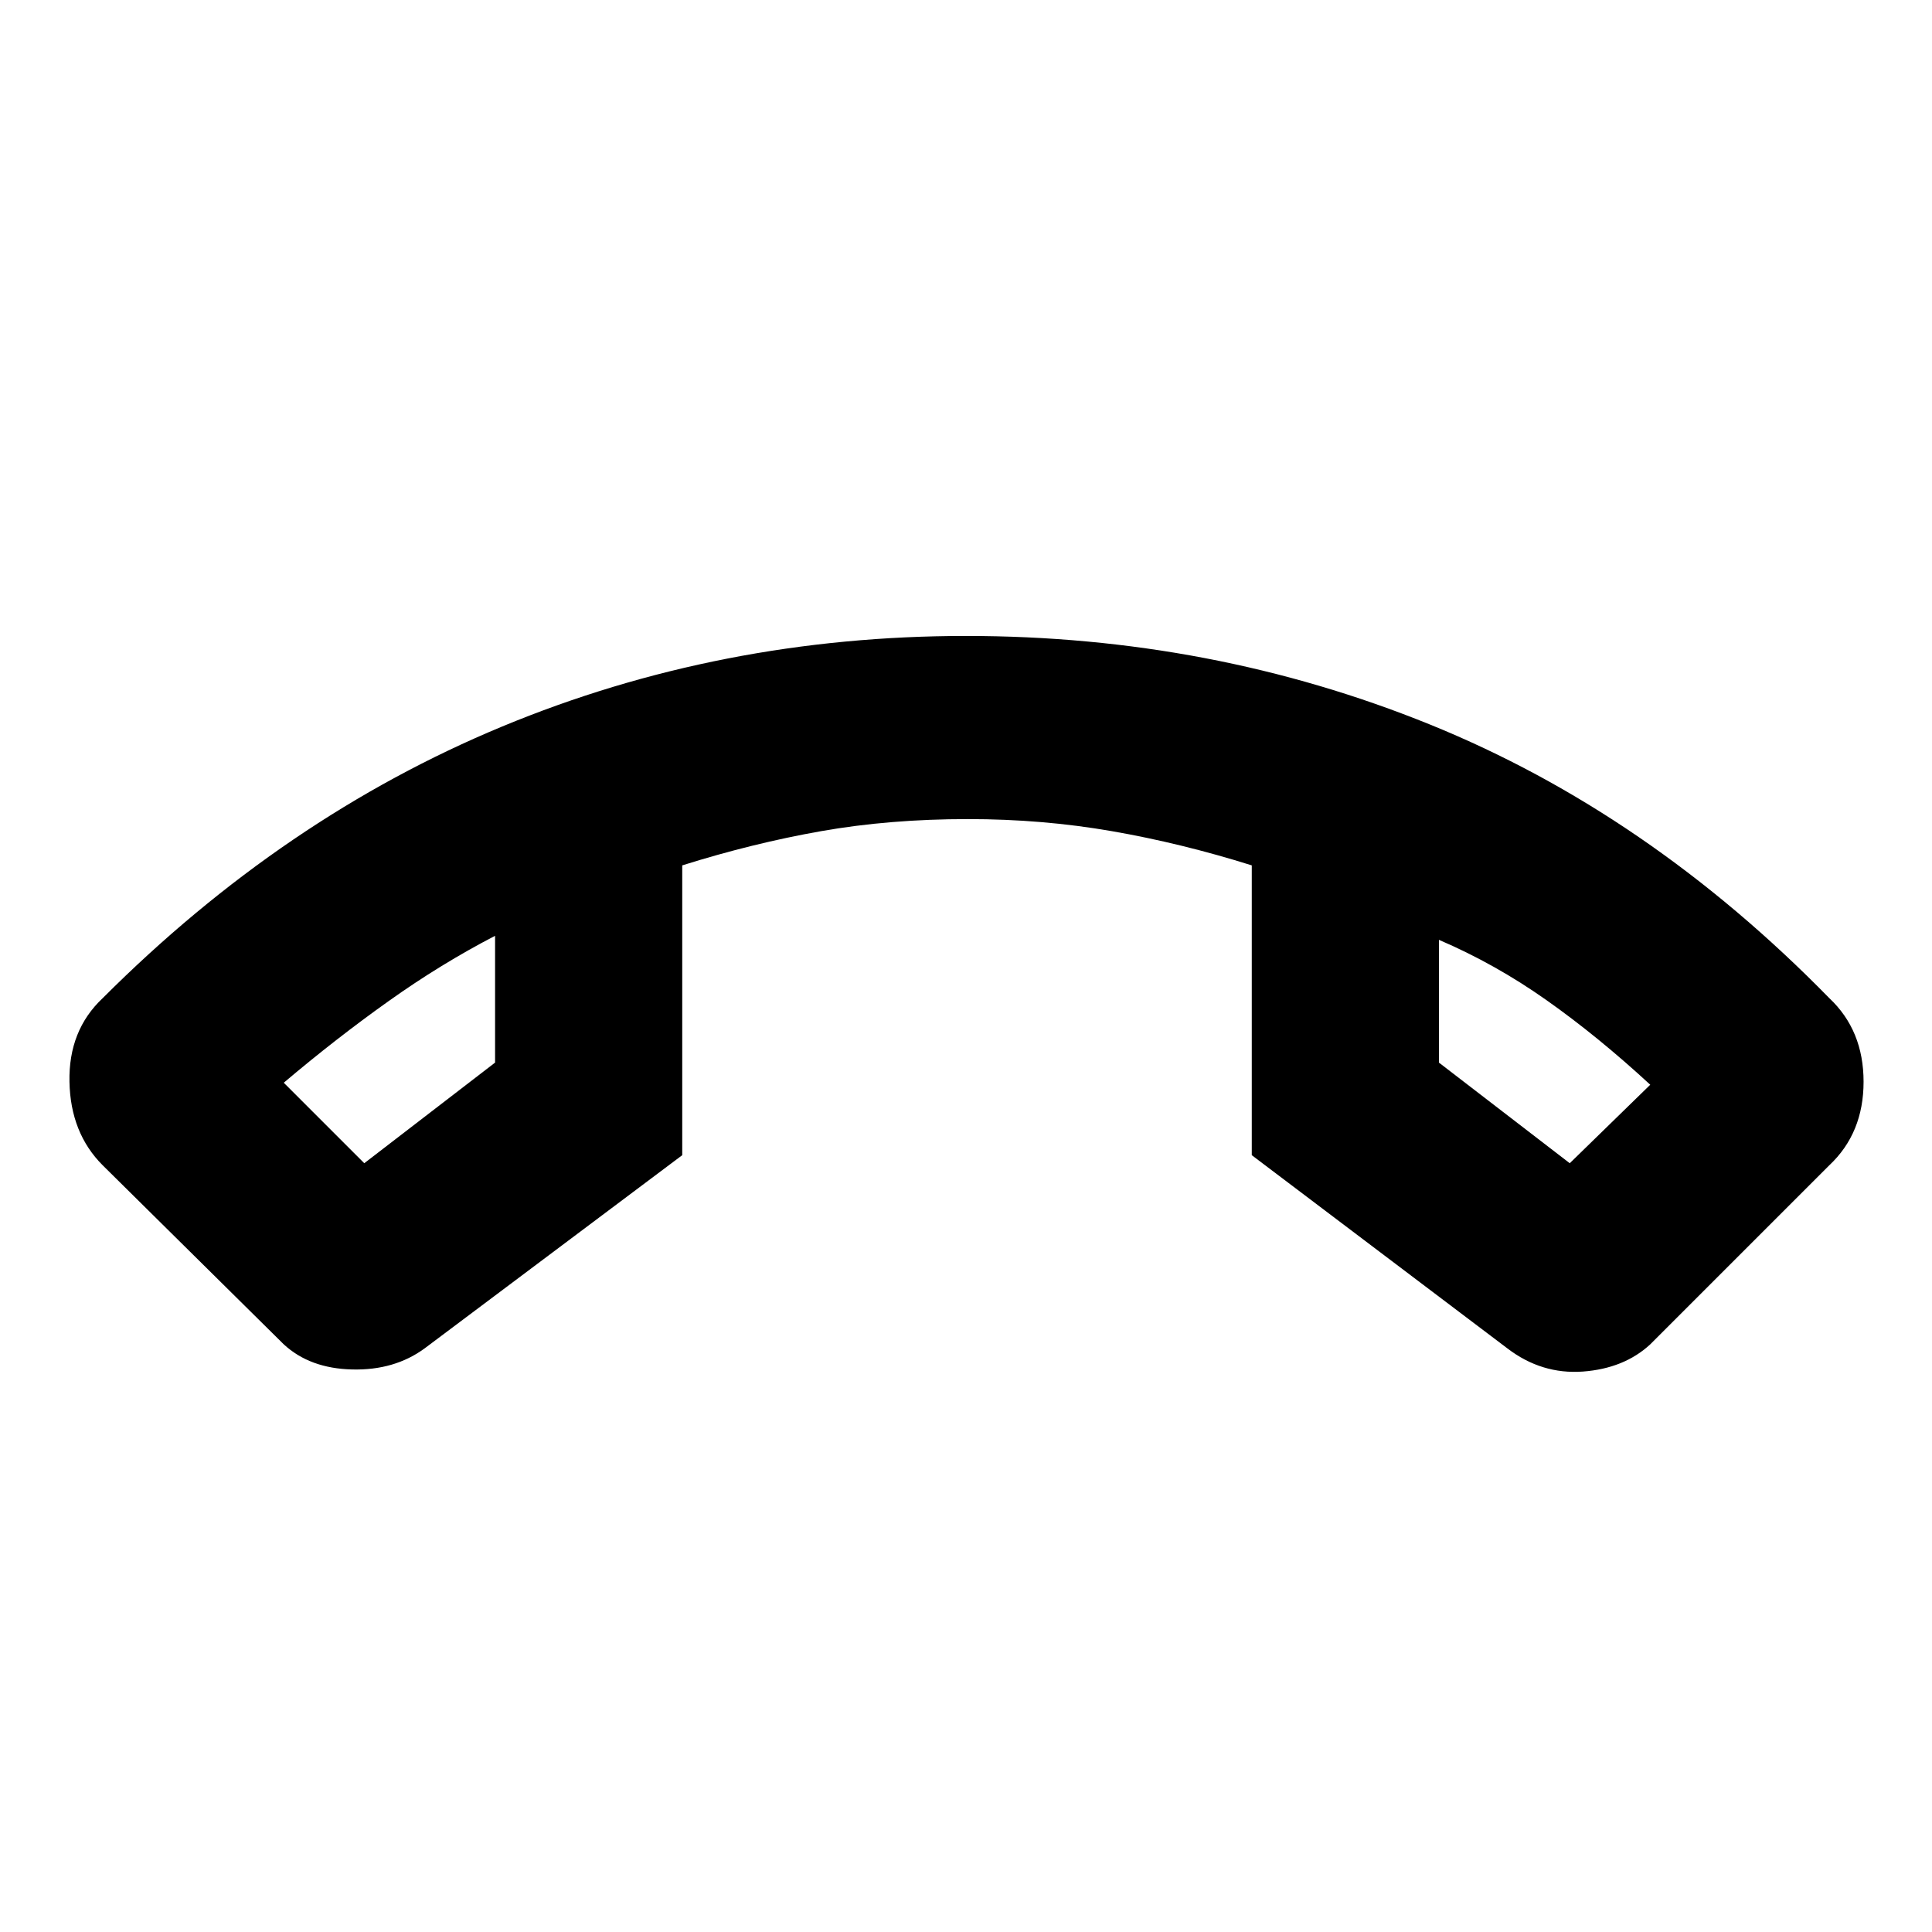 <svg xmlns="http://www.w3.org/2000/svg" height="24" width="24"><path d="M12 7.9Q15.05 7.9 17.763 9Q20.475 10.1 22.725 12.4Q23.15 12.8 23.15 13.438Q23.15 14.075 22.725 14.475L20.5 16.7Q20.175 17 19.663 17.038Q19.15 17.075 18.725 16.75L15.55 14.35V10.75Q14.675 10.475 13.812 10.325Q12.95 10.175 12.025 10.175Q11.05 10.175 10.2 10.325Q9.35 10.475 8.475 10.75V14.35L5.275 16.75Q4.9 17.025 4.375 17.012Q3.85 17 3.525 16.7L1.275 14.475Q0.875 14.075 0.863 13.438Q0.85 12.8 1.275 12.4Q3.525 10.15 6.238 9.025Q8.95 7.9 12 7.9ZM4.525 14.45 6.15 13.2V11.625Q5.475 11.975 4.825 12.438Q4.175 12.9 3.525 13.45ZM19.5 14.45 20.5 13.475Q19.85 12.875 19.212 12.425Q18.575 11.975 17.875 11.675V13.2ZM17.875 11.675Q17.875 11.675 17.875 11.675Q17.875 11.675 17.875 11.675ZM6.15 11.625Q6.15 11.625 6.15 11.625Q6.15 11.625 6.15 11.625Z"/></svg>